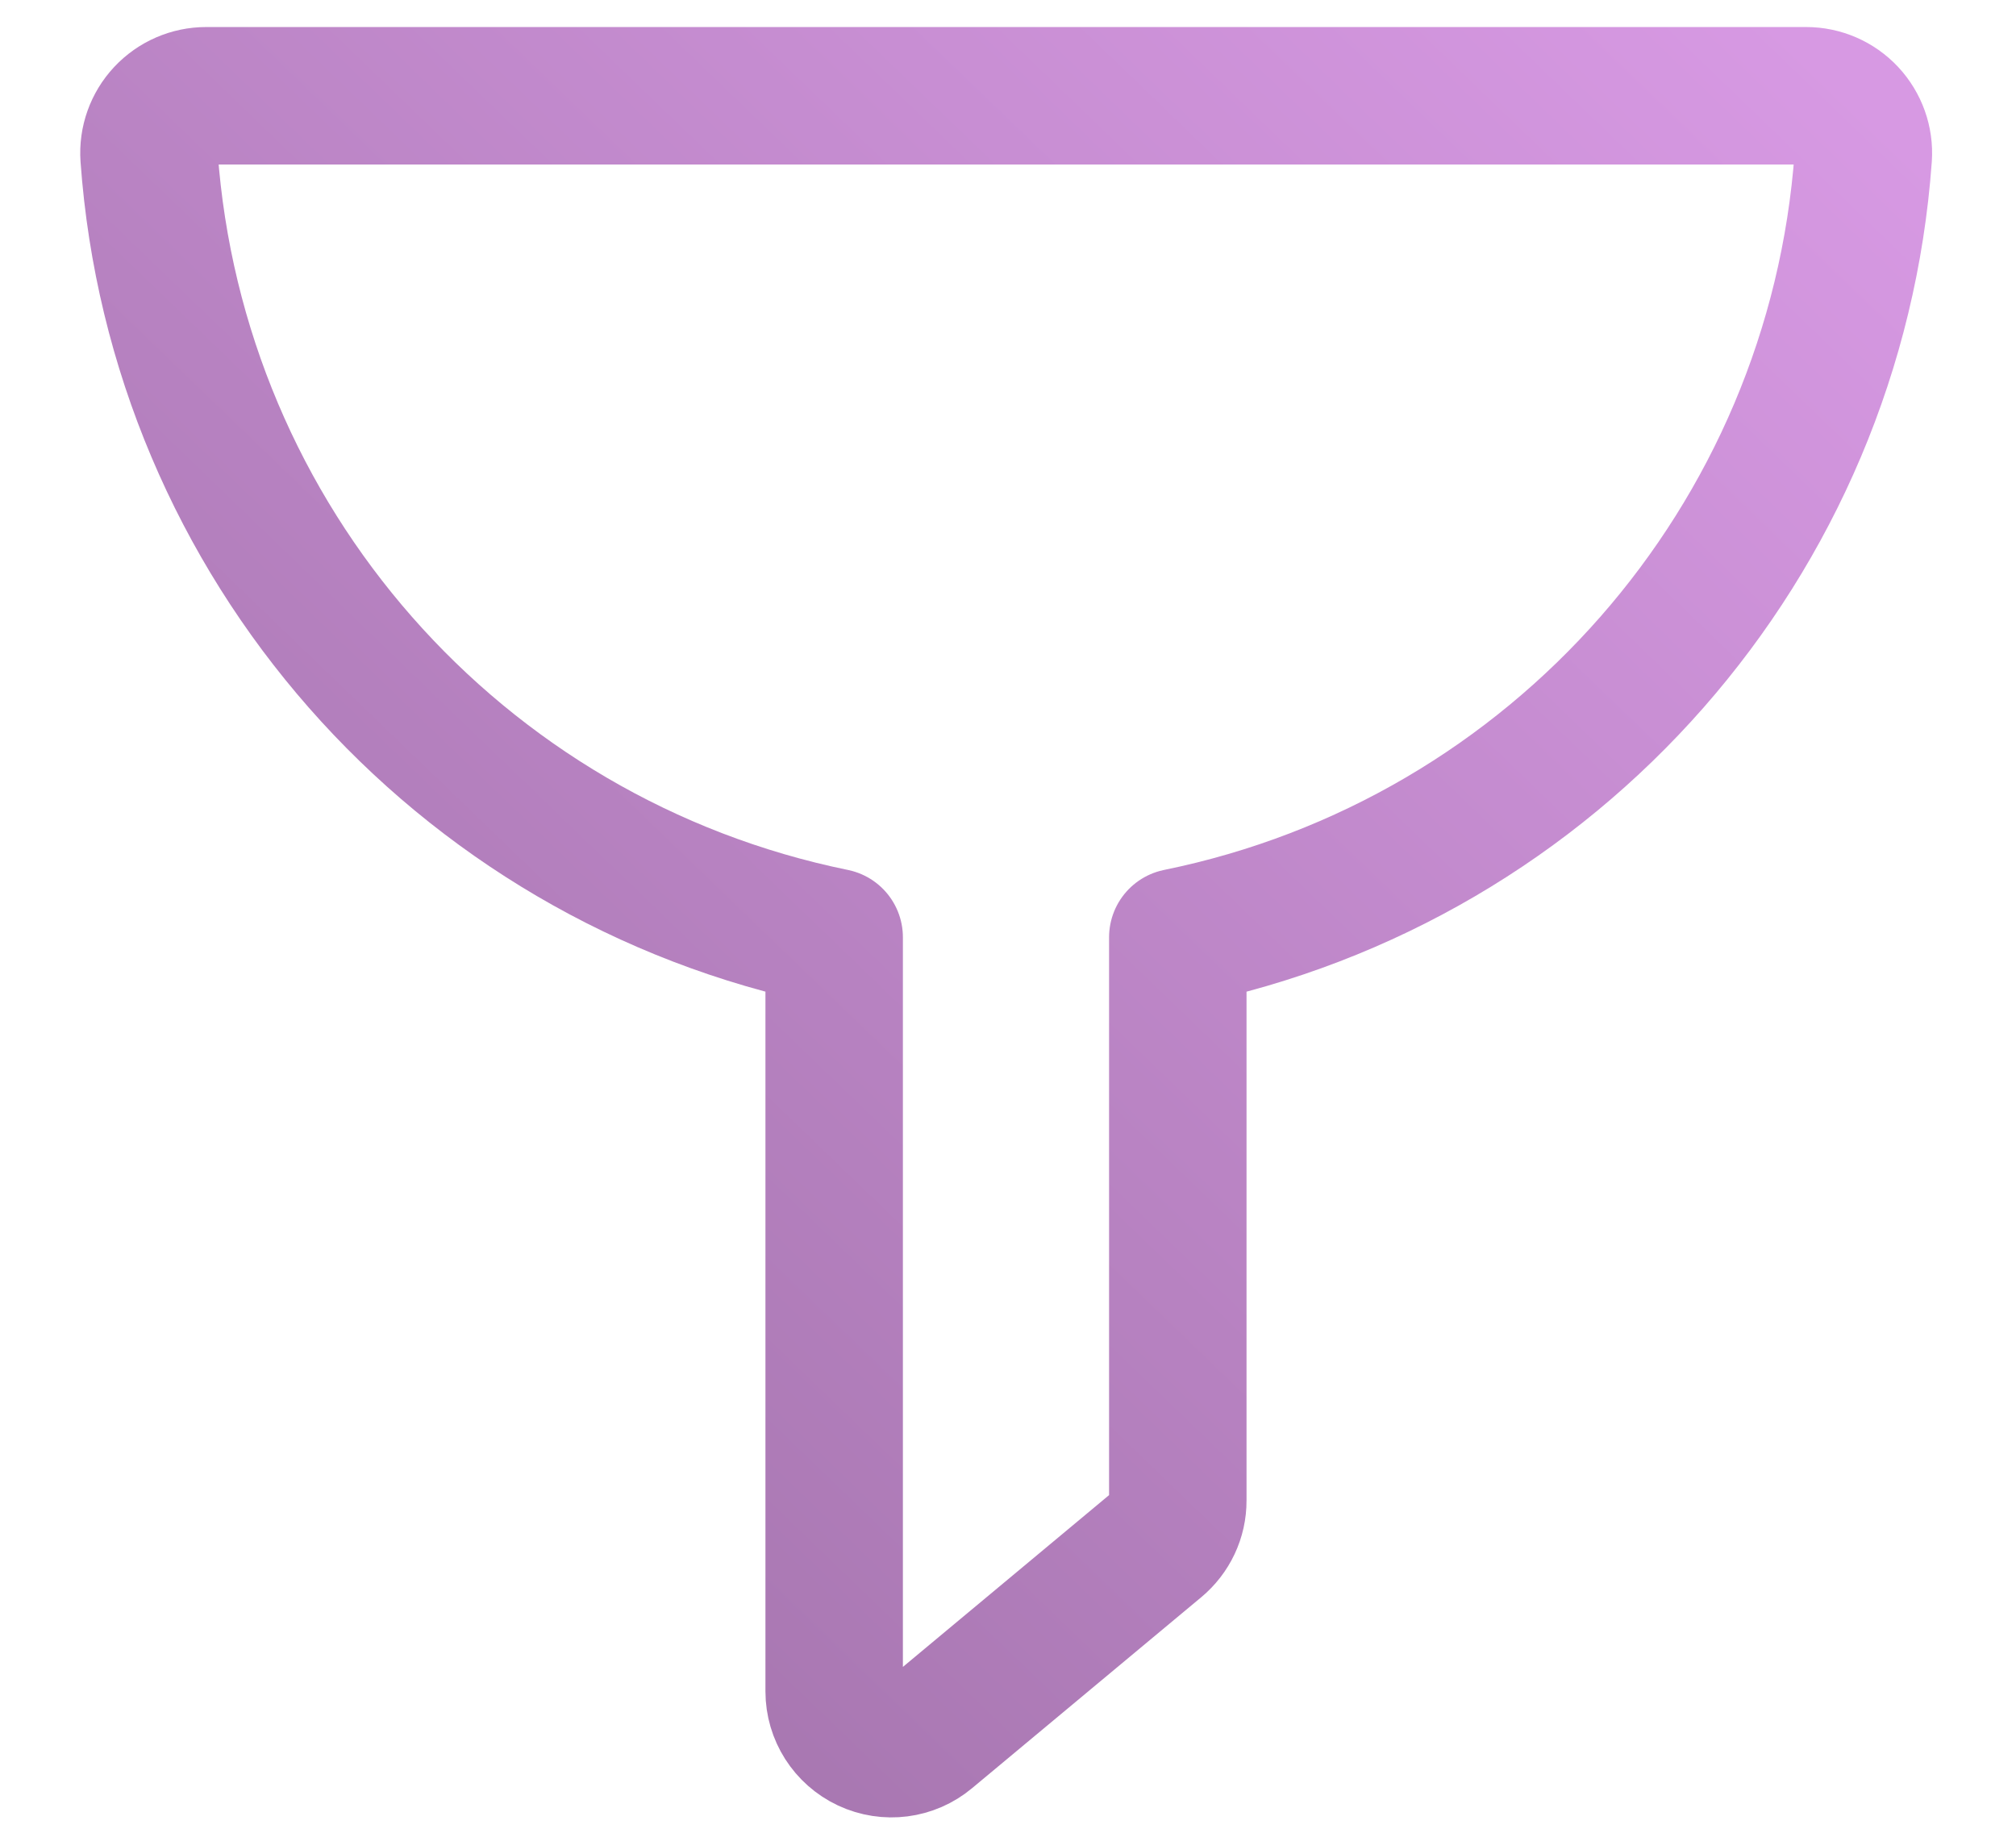 <svg width="22" height="20" viewBox="0 0 22 20" fill="none" xmlns="http://www.w3.org/2000/svg">
<path fill-rule="evenodd" clip-rule="evenodd" d="M20.333 1.712C20.345 1.539 20.284 1.37 20.166 1.243C20.048 1.117 19.883 1.045 19.71 1.045H2.25C2.077 1.045 1.912 1.117 1.794 1.243C1.676 1.369 1.615 1.539 1.627 1.712C1.928 5.906 4.984 9.386 9.103 10.228V18.457C9.103 18.7 9.244 18.92 9.463 19.023C9.683 19.126 9.942 19.093 10.128 18.937L12.628 16.854C12.771 16.735 12.854 16.56 12.853 16.374V10.228C16.974 9.388 20.032 5.907 20.333 1.712Z" stroke="url(#paint0_linear)" stroke-width="1.5" stroke-linecap="round" stroke-linejoin="round"/>
<defs>
<linearGradient id="paint0_linear" x1="7.998" y1="19.082" x2="22.946" y2="3.559" gradientUnits="userSpaceOnUse">
<stop stop-color="#A877B1"/>
<stop offset="1" stop-color="#D799E3"/>
</linearGradient>
</defs>
</svg>

